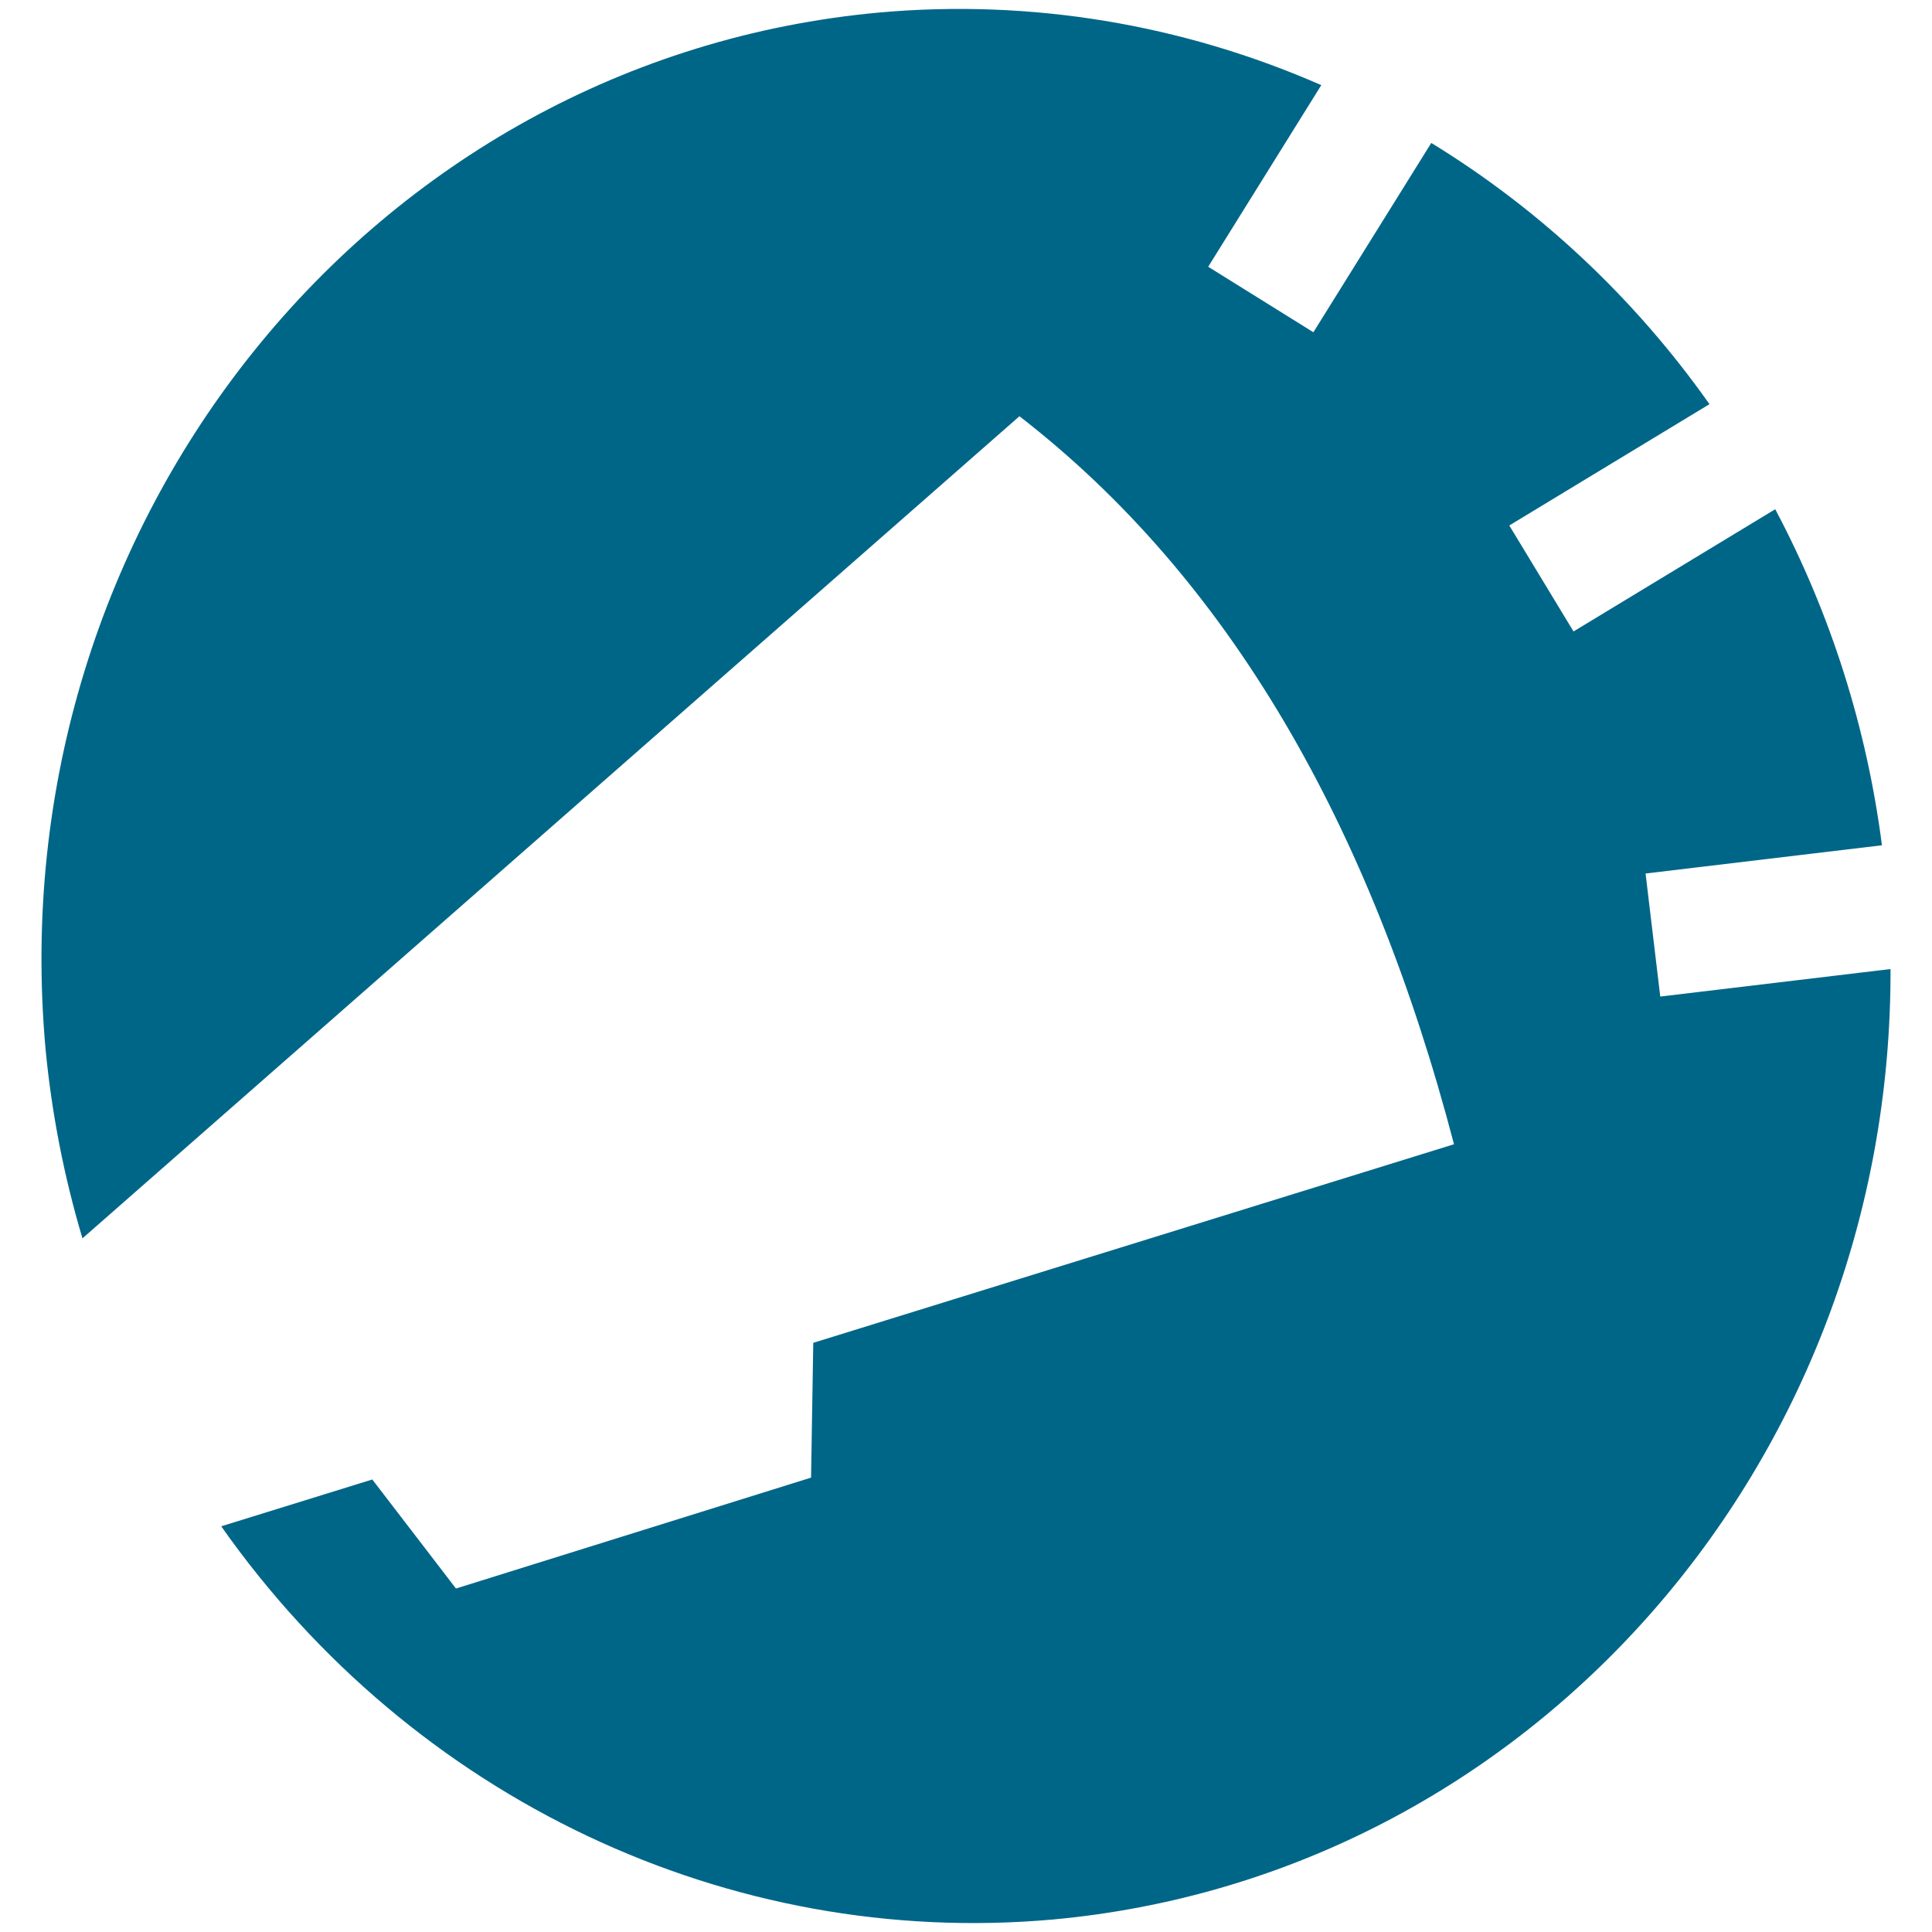 <svg xmlns="http://www.w3.org/2000/svg" viewBox="0 0 467.717 467.717">
<g transform="translate(-110.133,-53.17)">
  <path
    d="M 323.194,56.183 C 200.079,67.326 109.627,179.71
    121.166,307.2 c 1.484,15.516 4.477,30.848 8.931,45.762
    L 356.928,153.937 c 50.687,39.224 84.987,98.931
    105.201,176.245 l -155.113,48.072 -0.533,32.632
    -85.967,26.848 -20.255,-26.397 -36.574,11.335
    c 46.486,66.041 122.913,102.185 201.293,95.195
    C 480.228,507.34 568.17,407.574 567.807,287.766
    l -55.742,6.659 -3.559,-29.787 57.226,-6.836 c -3.673,-28.51
    -12.434,-56.097 -25.837,-81.354 l -48.83,29.59
    -15.548,-25.658 48.461,-29.365 C 505.902,125.43
    482.984,103.908 456.632,87.774 L 428.092,133.605
    402.626,117.748 430.004,73.781 C 396.269,58.987
    359.597,52.945 323.194,56.183 Z" style="fill:#006688"/>
</g>
</svg>
